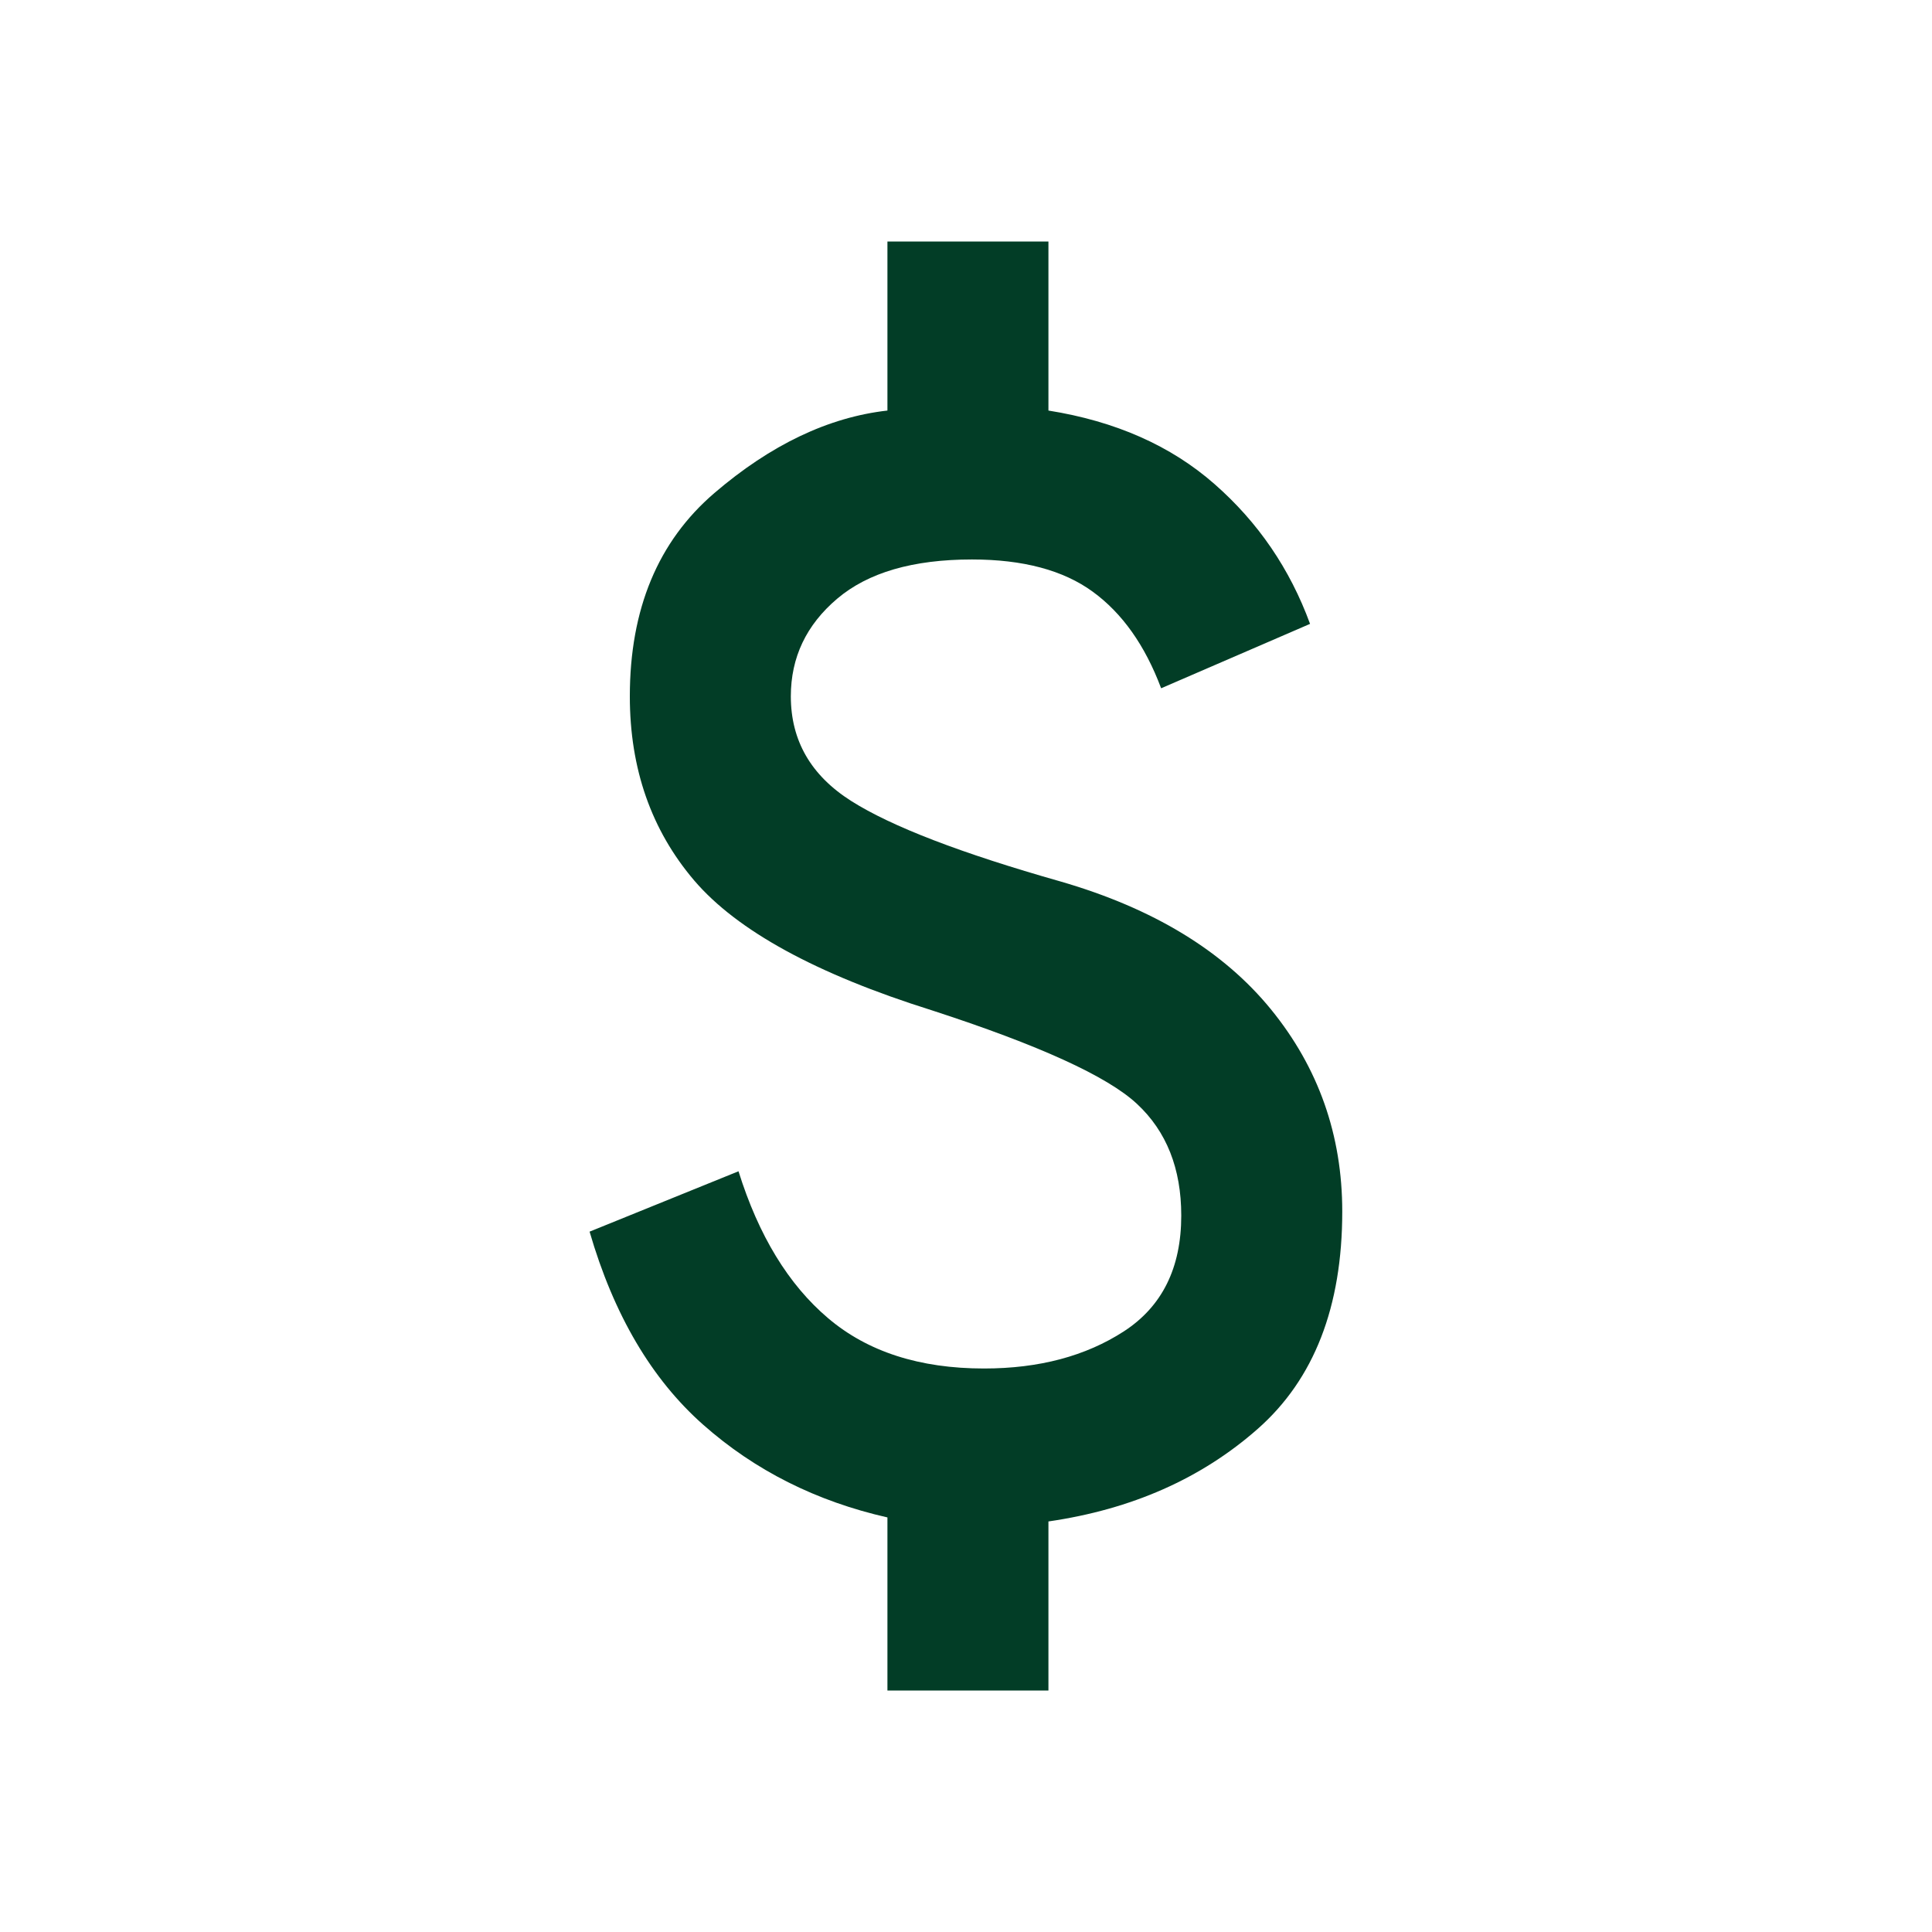<svg width="24" height="24" viewBox="0 0 24 24" fill="none" xmlns="http://www.w3.org/2000/svg">
<mask id="mask0_1134_48354" style="mask-type:alpha" maskUnits="userSpaceOnUse" x="0" y="0" width="24" height="24">
<rect width="24" height="24" fill="#D9D9D9"/>
</mask>
<g mask="url(#mask0_1134_48354)">
<path d="M11.024 21V18.85C10.141 18.65 9.378 18.267 8.737 17.7C8.095 17.133 7.624 16.333 7.324 15.3L9.174 14.55C9.424 15.35 9.795 15.958 10.287 16.375C10.778 16.792 11.424 17 12.224 17C12.908 17 13.487 16.846 13.962 16.538C14.437 16.229 14.674 15.75 14.674 15.1C14.674 14.517 14.491 14.054 14.124 13.713C13.758 13.371 12.908 12.983 11.574 12.55C10.141 12.1 9.158 11.562 8.624 10.938C8.091 10.312 7.824 9.55 7.824 8.65C7.824 7.567 8.174 6.725 8.874 6.125C9.574 5.525 10.291 5.183 11.024 5.1V3H13.024V5.1C13.858 5.233 14.545 5.537 15.087 6.013C15.628 6.487 16.024 7.067 16.274 7.75L14.424 8.55C14.224 8.017 13.941 7.617 13.574 7.35C13.208 7.083 12.708 6.95 12.074 6.95C11.341 6.95 10.783 7.112 10.399 7.438C10.016 7.763 9.824 8.167 9.824 8.65C9.824 9.2 10.074 9.633 10.574 9.95C11.074 10.267 11.941 10.6 13.174 10.95C14.324 11.283 15.195 11.812 15.787 12.537C16.378 13.262 16.674 14.1 16.674 15.05C16.674 16.233 16.324 17.133 15.624 17.75C14.924 18.367 14.058 18.75 13.024 18.9V21H11.024Z" fill="#023D26"/>
</g>
</svg>
